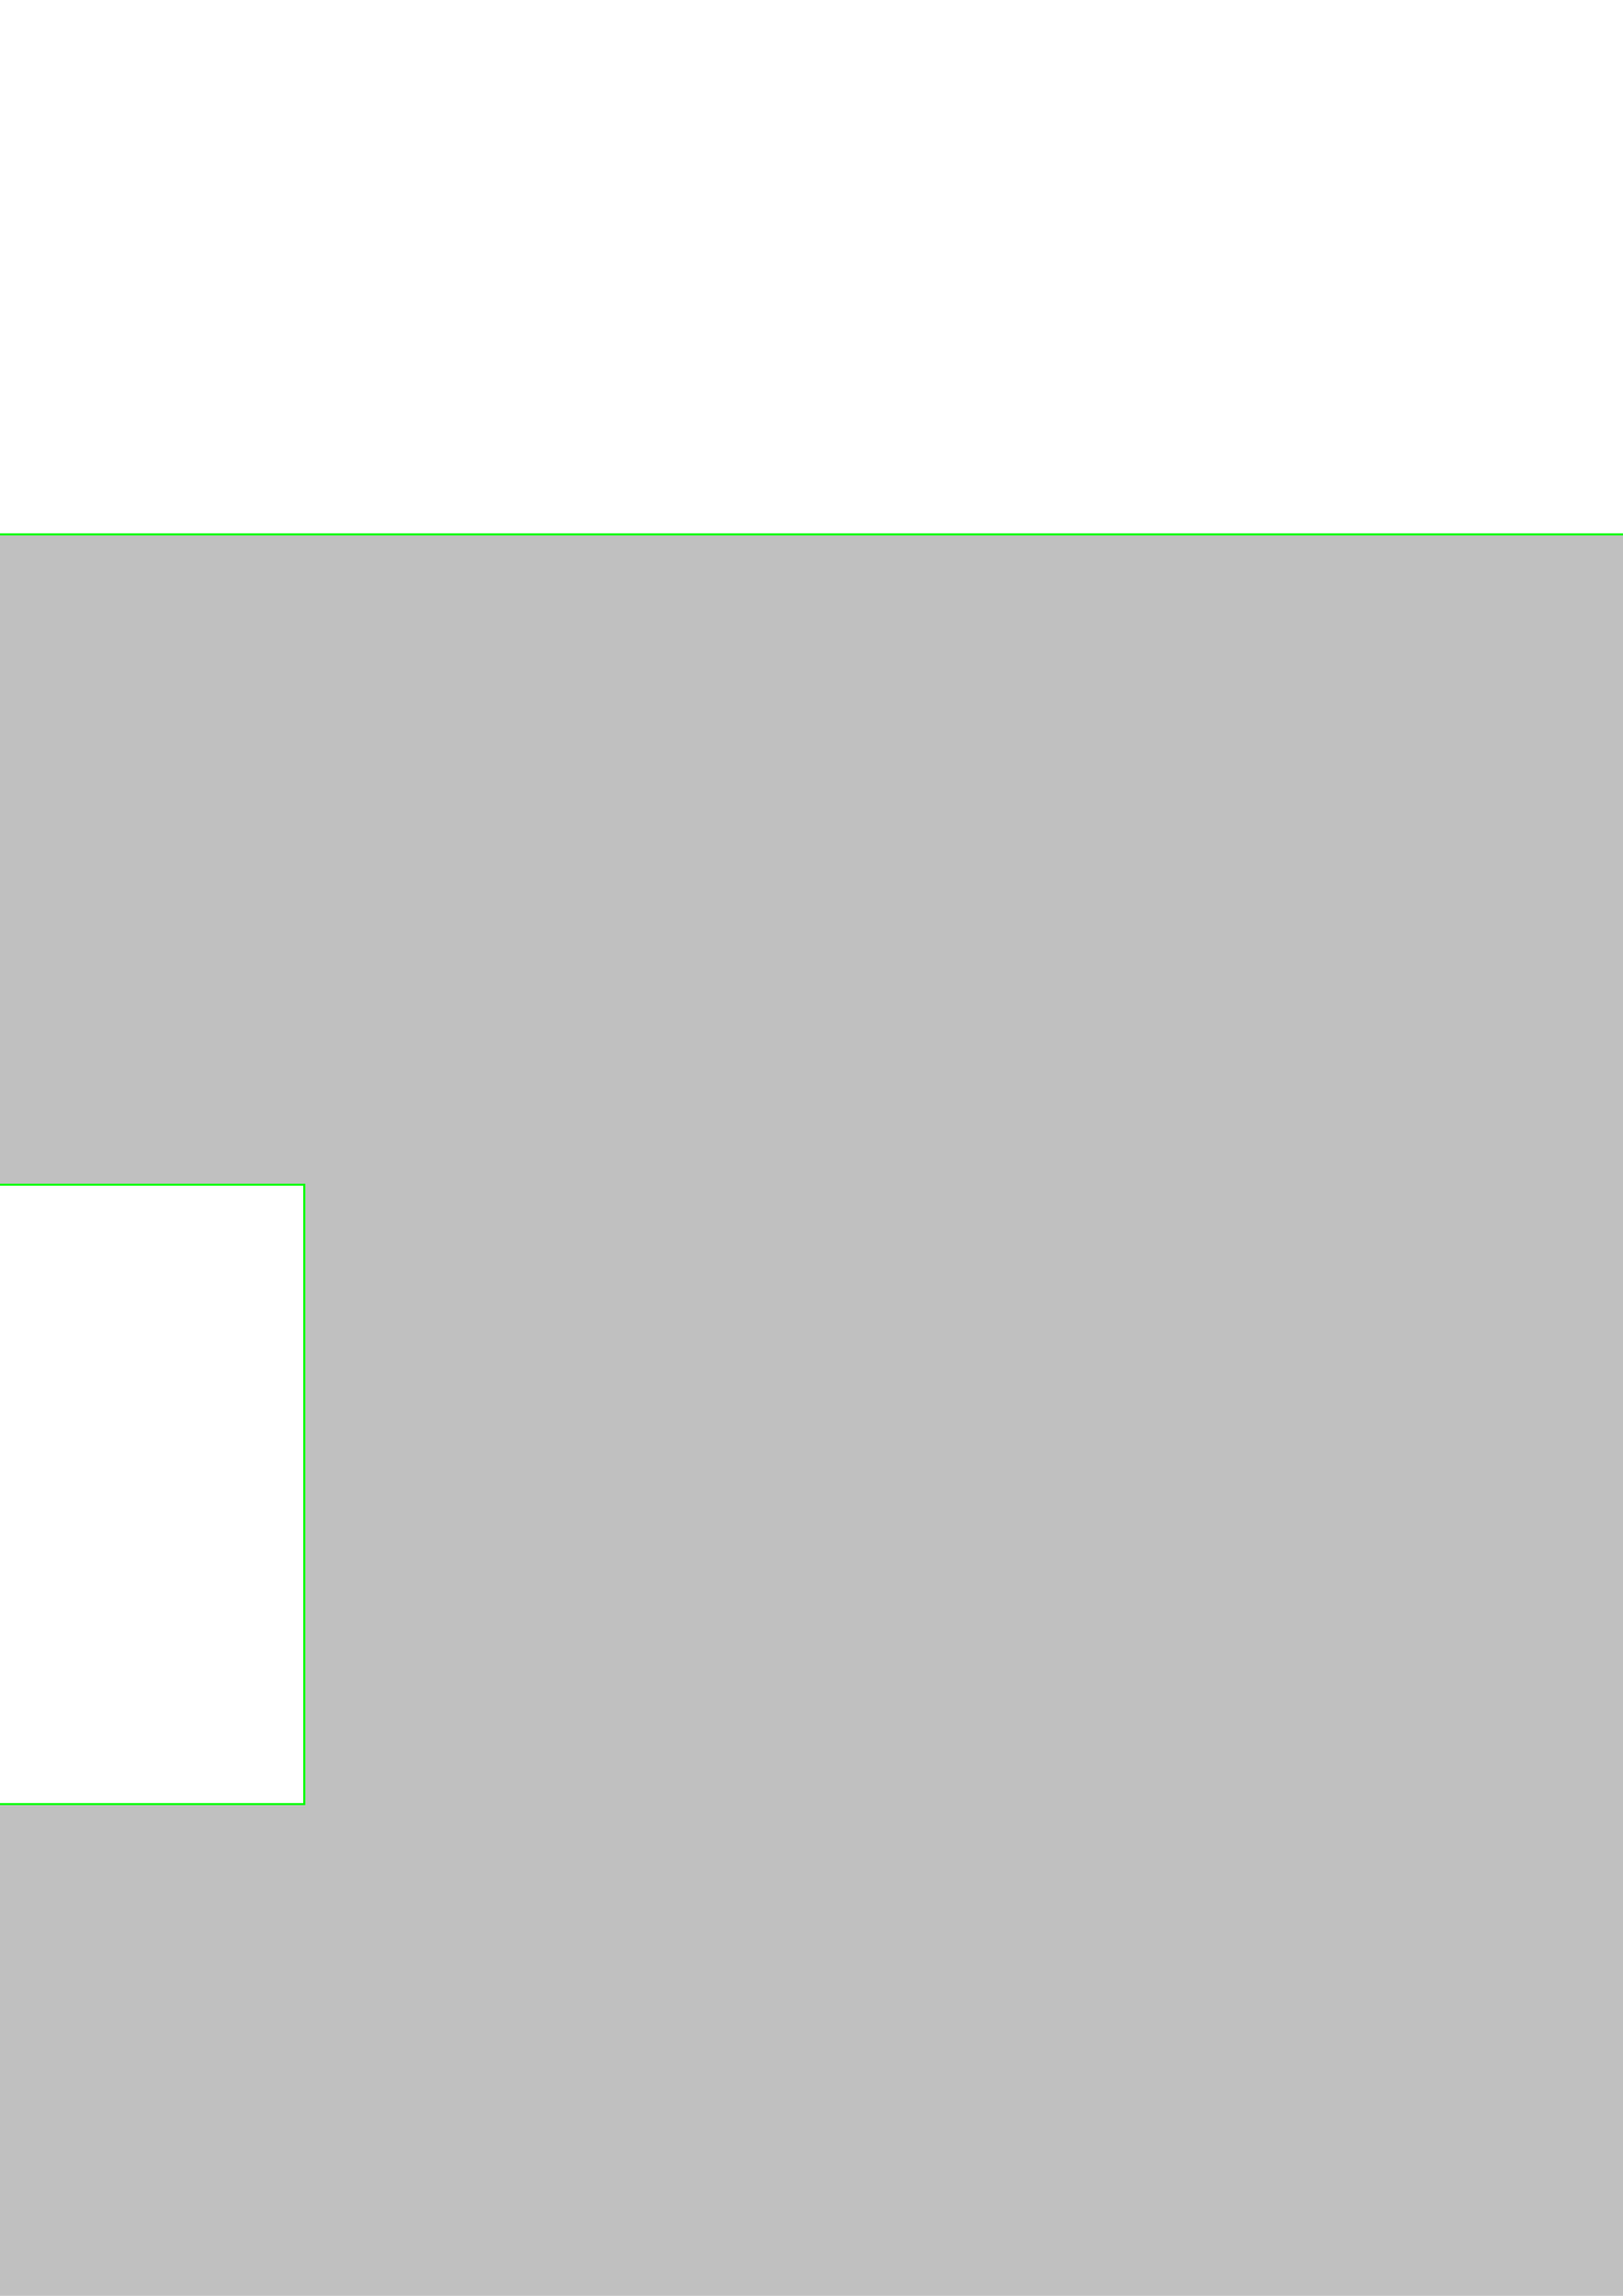 <?xml version="1.0" encoding="UTF-8" standalone="no"?>
<!-- Created with Inkscape (http://www.inkscape.org/) -->

<svg
   width="210mm"
   height="297mm"
   viewBox="0 0 210 297"
   version="1.1"
   id="svg10265"
   xml:space="preserve"
   inkscape:version="1.2.2 (732a01da63, 2022-12-09)"
   sodipodi:docname="Combinatievloer ongeisoleerd B1400 200-210.svg"
   xmlns:inkscape="http://www.inkscape.org/namespaces/inkscape"
   xmlns:sodipodi="http://sodipodi.sourceforge.net/DTD/sodipodi-0.dtd"
   xmlns="http://www.w3.org/2000/svg"
   xmlns:svg="http://www.w3.org/2000/svg"><sodipodi:namedview
     id="namedview10267"
     pagecolor="#ffffff"
     bordercolor="#000000"
     borderopacity="0.25"
     inkscape:showpageshadow="2"
     inkscape:pageopacity="0.0"
     inkscape:pagecheckerboard="0"
     inkscape:deskcolor="#d1d1d1"
     inkscape:document-units="mm"
     showgrid="false"
     inkscape:zoom="0.2287265"
     inkscape:cx="-356.32076"
     inkscape:cy="1134.5428"
     inkscape:window-width="1648"
     inkscape:window-height="1244"
     inkscape:window-x="472"
     inkscape:window-y="51"
     inkscape:window-maximized="0"
     inkscape:current-layer="g22721" /><defs
     id="defs10262"><marker
       id="DistanceX"
       orient="auto"
       refX="0.0"
       refY="0.0"
       style="overflow:visible"><path
         d="M 3,-3 L -3,3 M 0,-5 L  0,5"
         style="stroke:#000000; stroke-width:0.5"
         id="path22655" /></marker><pattern
       id="Hatch"
       patternUnits="userSpaceOnUse"
       width="8"
       height="8"
       x="0"
       y="0"><path
         d="M8 4 l-4,4"
         stroke="#000000"
         stroke-width="0.25"
         linecap="square"
         id="path22658" /><path
         d="M6 2 l-4,4"
         stroke="#000000"
         stroke-width="0.25"
         linecap="square"
         id="path22660" /><path
         d="M4 0 l-4,4"
         stroke="#000000"
         stroke-width="0.25"
         linecap="square"
         id="path22662" /></pattern><symbol
       id="*Model_Space" /><symbol
       id="*Paper_Space" /><symbol
       id="*Paper_Space0" /><symbol
       id="DIMDOT"><path
         style="fill:none;stroke:#000000"
         d="M -7.559 1122.52 L 7.559 1122.52"
         id="path22668" /><path
         style="fill:none;stroke:#000000"
         d="M 0 1135.75 L 0 1109.29"
         id="path22670" /><path
         d="M 1.89,1122.52 A 1.89,1.89 0 0, 0 -1.89,1122.52 A 1.89,1.89 0 0, 0 1.89,1122.52 z"
         style="fill:none;stroke:#000000"
         id="path22672" /><path
         d="M 0.945,1122.52 A 0.945,0.945 0 0, 0 -0.945,1122.52 A 0.945,0.945 0 0, 0 0.945,1122.52 z"
         style="fill:none;stroke:#000000"
         id="path22674" /></symbol></defs><g
     inkscape:label="Laag 1"
     inkscape:groupmode="layer"
     id="layer1"><g
       id="g22721"
       transform="matrix(0.265,0,0,0.265,-679.121,20.052)"><g
         inkscape:label="0"
         id="g22679" /><g
         inkscape:label="ANZ"
         id="g22683"
         style="fill:#c0c0c0;fill-opacity:1"><path
           d="M 664.539,598.279 692.913,20.157 V -216.063 H 220.472 V 20.157 l 28.374,578.121 a 78.74,78.74 0 0 1 -58.431,79.961 L 29.263,721.046 A 39.37,39.37 0 0 0 0,759.097 V 1122.52 H 913.386 V 759.097 a 39.37,39.37 0 0 0 -29.263,-38.051 L 722.97,678.24 a 78.74,78.74 0 0 1 -58.431,-79.961 z"
           style="fill:#c0c0c0;stroke:#00ff00;fill-opacity:1"
           id="path22681" /></g><g
         inkscape:label="Defpoints"
         id="g22685" /><g
         inkscape:label="beton"
         id="g22693"><path
           id="path22691"
           style="fill:#c0c0c0;stroke:#00ff00;fill-opacity:1"
           d="M 1615.215 185.197 L 821.514 449.763 L 821.514 691.654 L 1025.608 744.568 L 1040.727 1122.519 L 3467.182 1122.519 L 5893.639 1122.519 L 5908.758 744.568 L 6112.852 691.654 L 6112.852 449.763 L 5319.151 185.197 L 3467.182 185.197 L 1615.215 185.197 z M 1819.309 502.677 L 2711.278 502.677 L 2711.278 805.038 L 1819.309 805.038 L 1819.309 502.677 z M 4223.088 502.677 L 5115.057 502.677 L 5115.057 805.038 L 4223.088 805.038 L 4223.088 502.677 z " /></g></g></g></svg>

